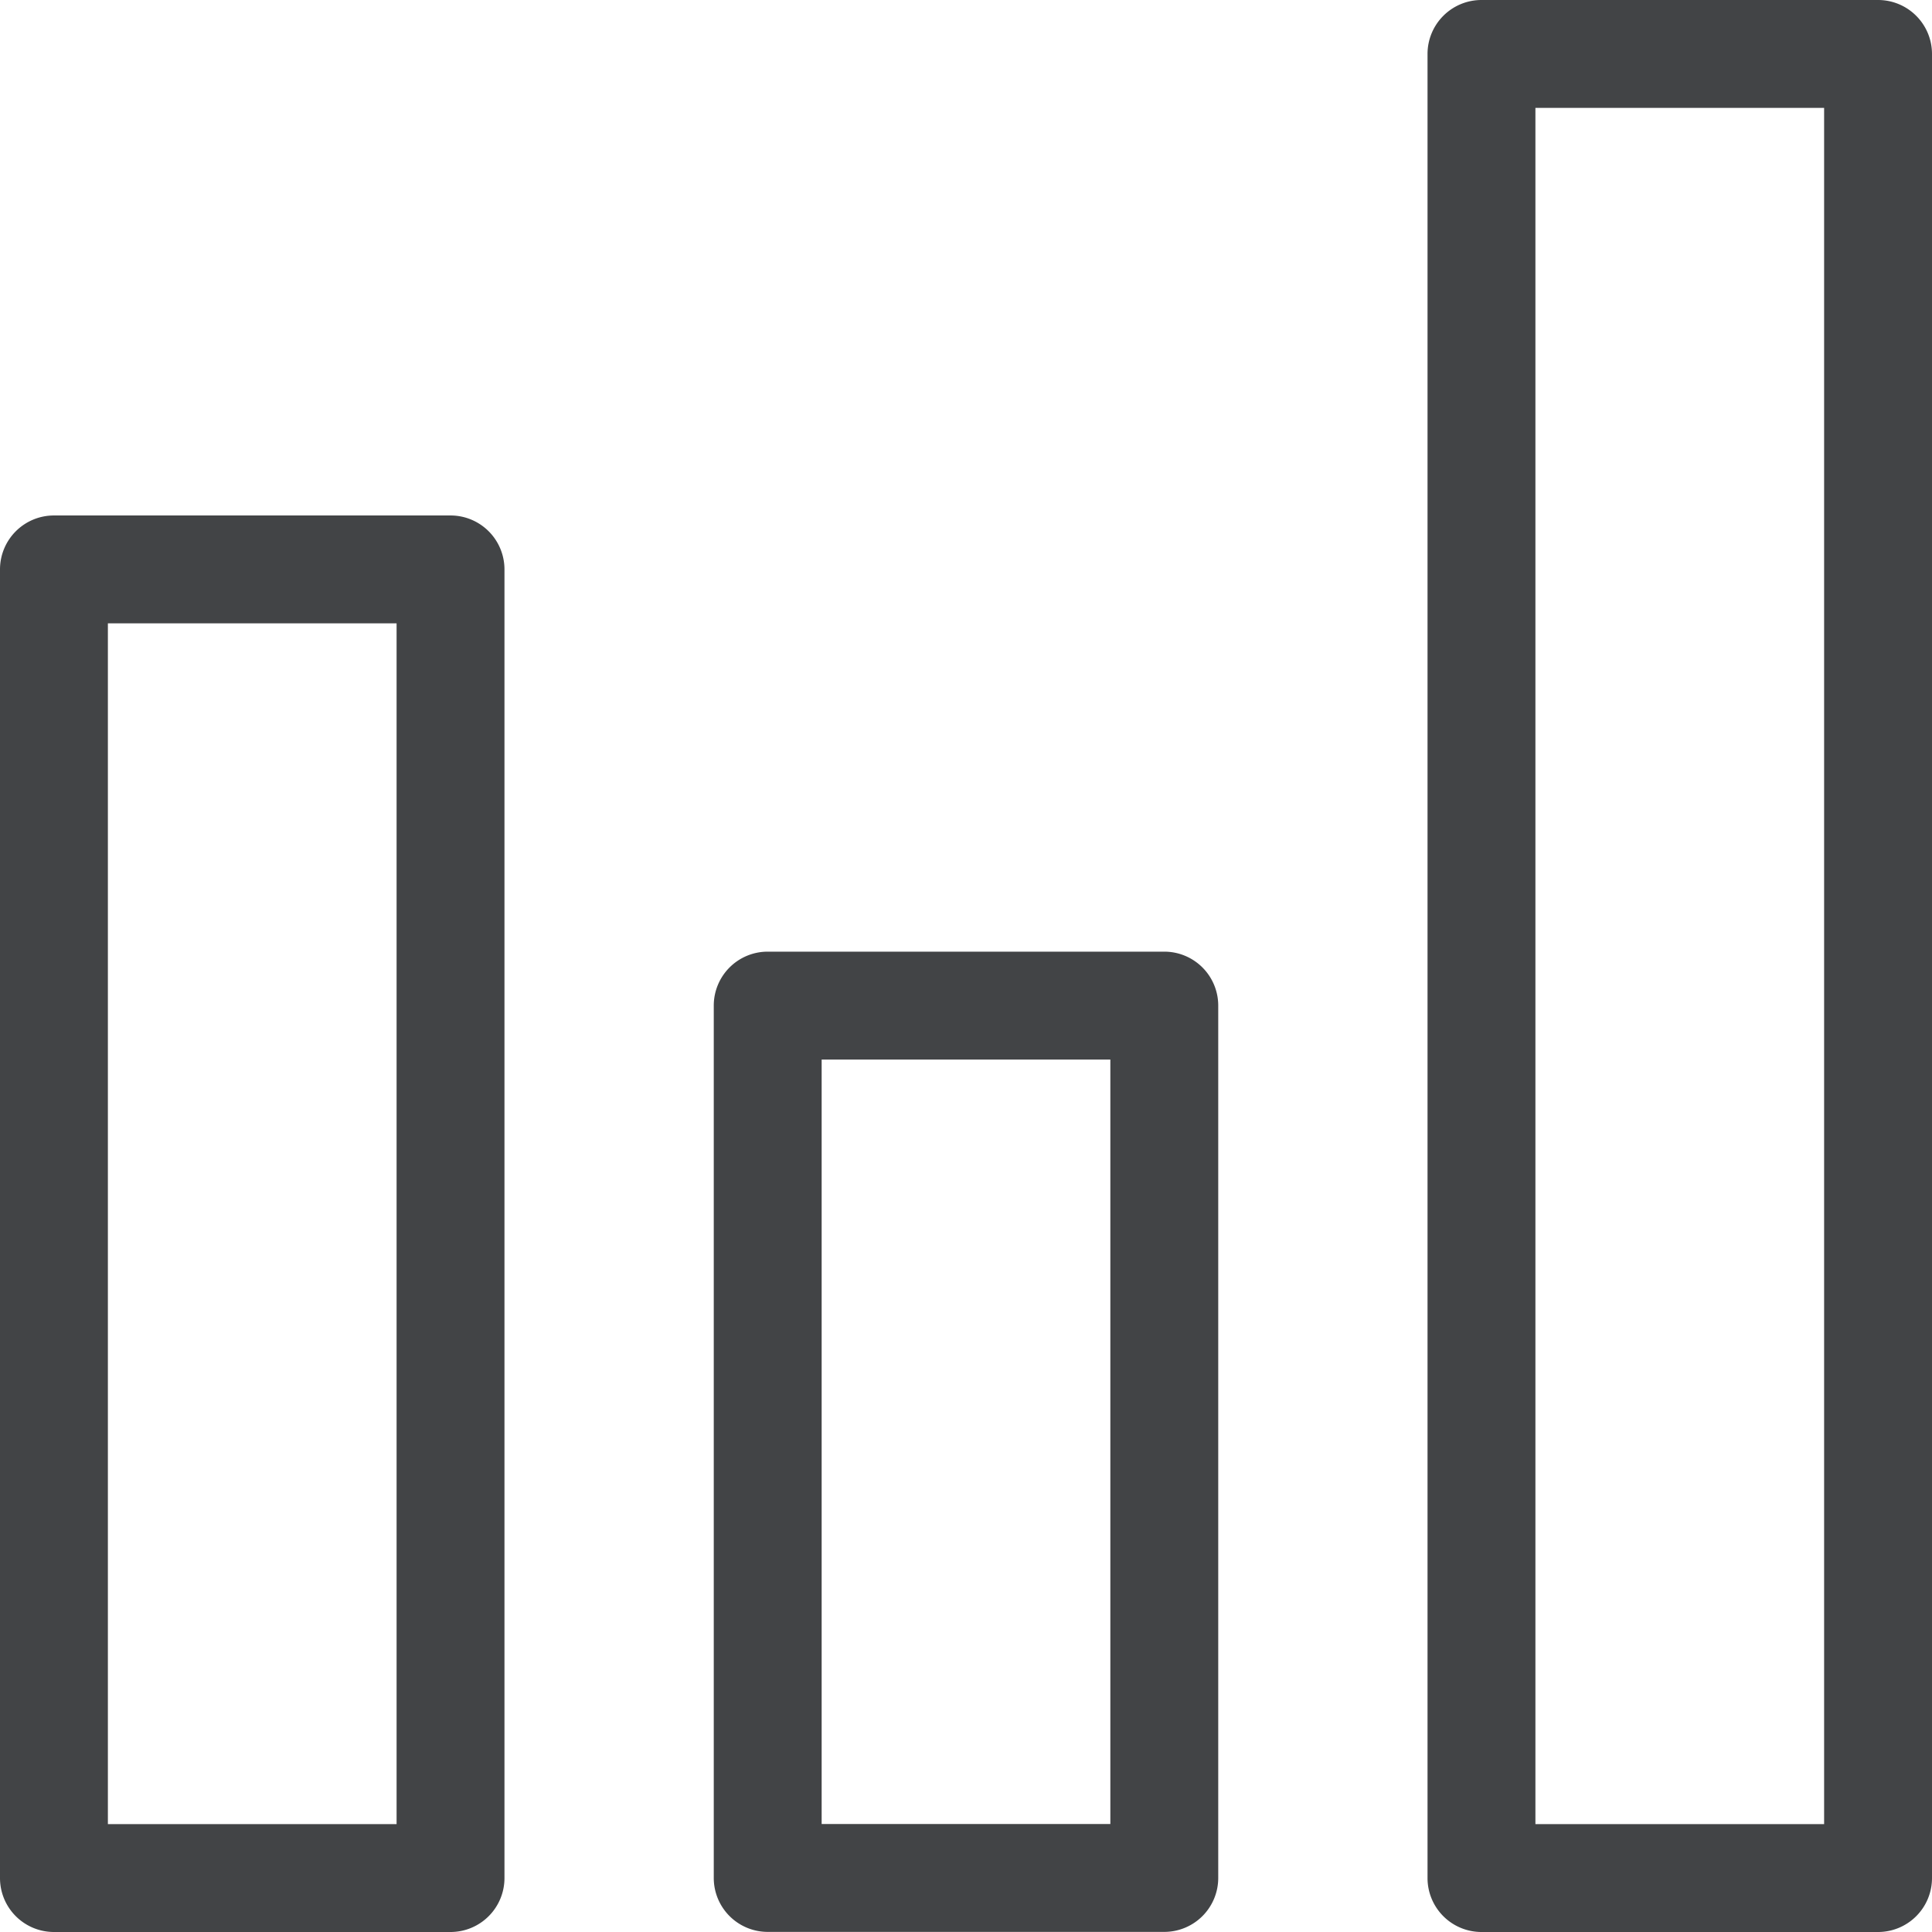 <svg xmlns="http://www.w3.org/2000/svg" width="17.908" height="17.908" viewBox="0 0 17.908 17.908">
  <g id="Group_290" data-name="Group 290" transform="translate(0.5 0.5)">
    <path id="Rectangle_2768" data-name="Rectangle 2768" d="M0-.5H3.676a.5.5,0,0,1,.5.5V8.086a.5.5,0,0,1-.5.5H0a.5.5,0,0,1-.5-.5V0A.5.5,0,0,1,0-.5ZM3.176.5H.5V7.586H3.176Z" transform="translate(6.616 8.821)" fill="#424446"/>
    <path id="Rectangle_2769" data-name="Rectangle 2769" d="M0-.5H3.676a.5.5,0,0,1,.5.5V12.13a.5.5,0,0,1-.5.5H0a.5.5,0,0,1-.5-.5V0A.5.5,0,0,1,0-.5ZM3.176.5H.5V11.63H3.176Z" transform="translate(0 4.778)" fill="#424446"/>
    <path id="Rectangle_2770" data-name="Rectangle 2770" d="M0-.5H3.676a.5.5,0,0,1,.5.5V16.908a.5.5,0,0,1-.5.5H0a.5.5,0,0,1-.5-.5V0A.5.5,0,0,1,0-.5ZM3.176.5H.5V16.408H3.176Z" transform="translate(13.232 0)" fill="#424446"/>
  </g>
</svg>
